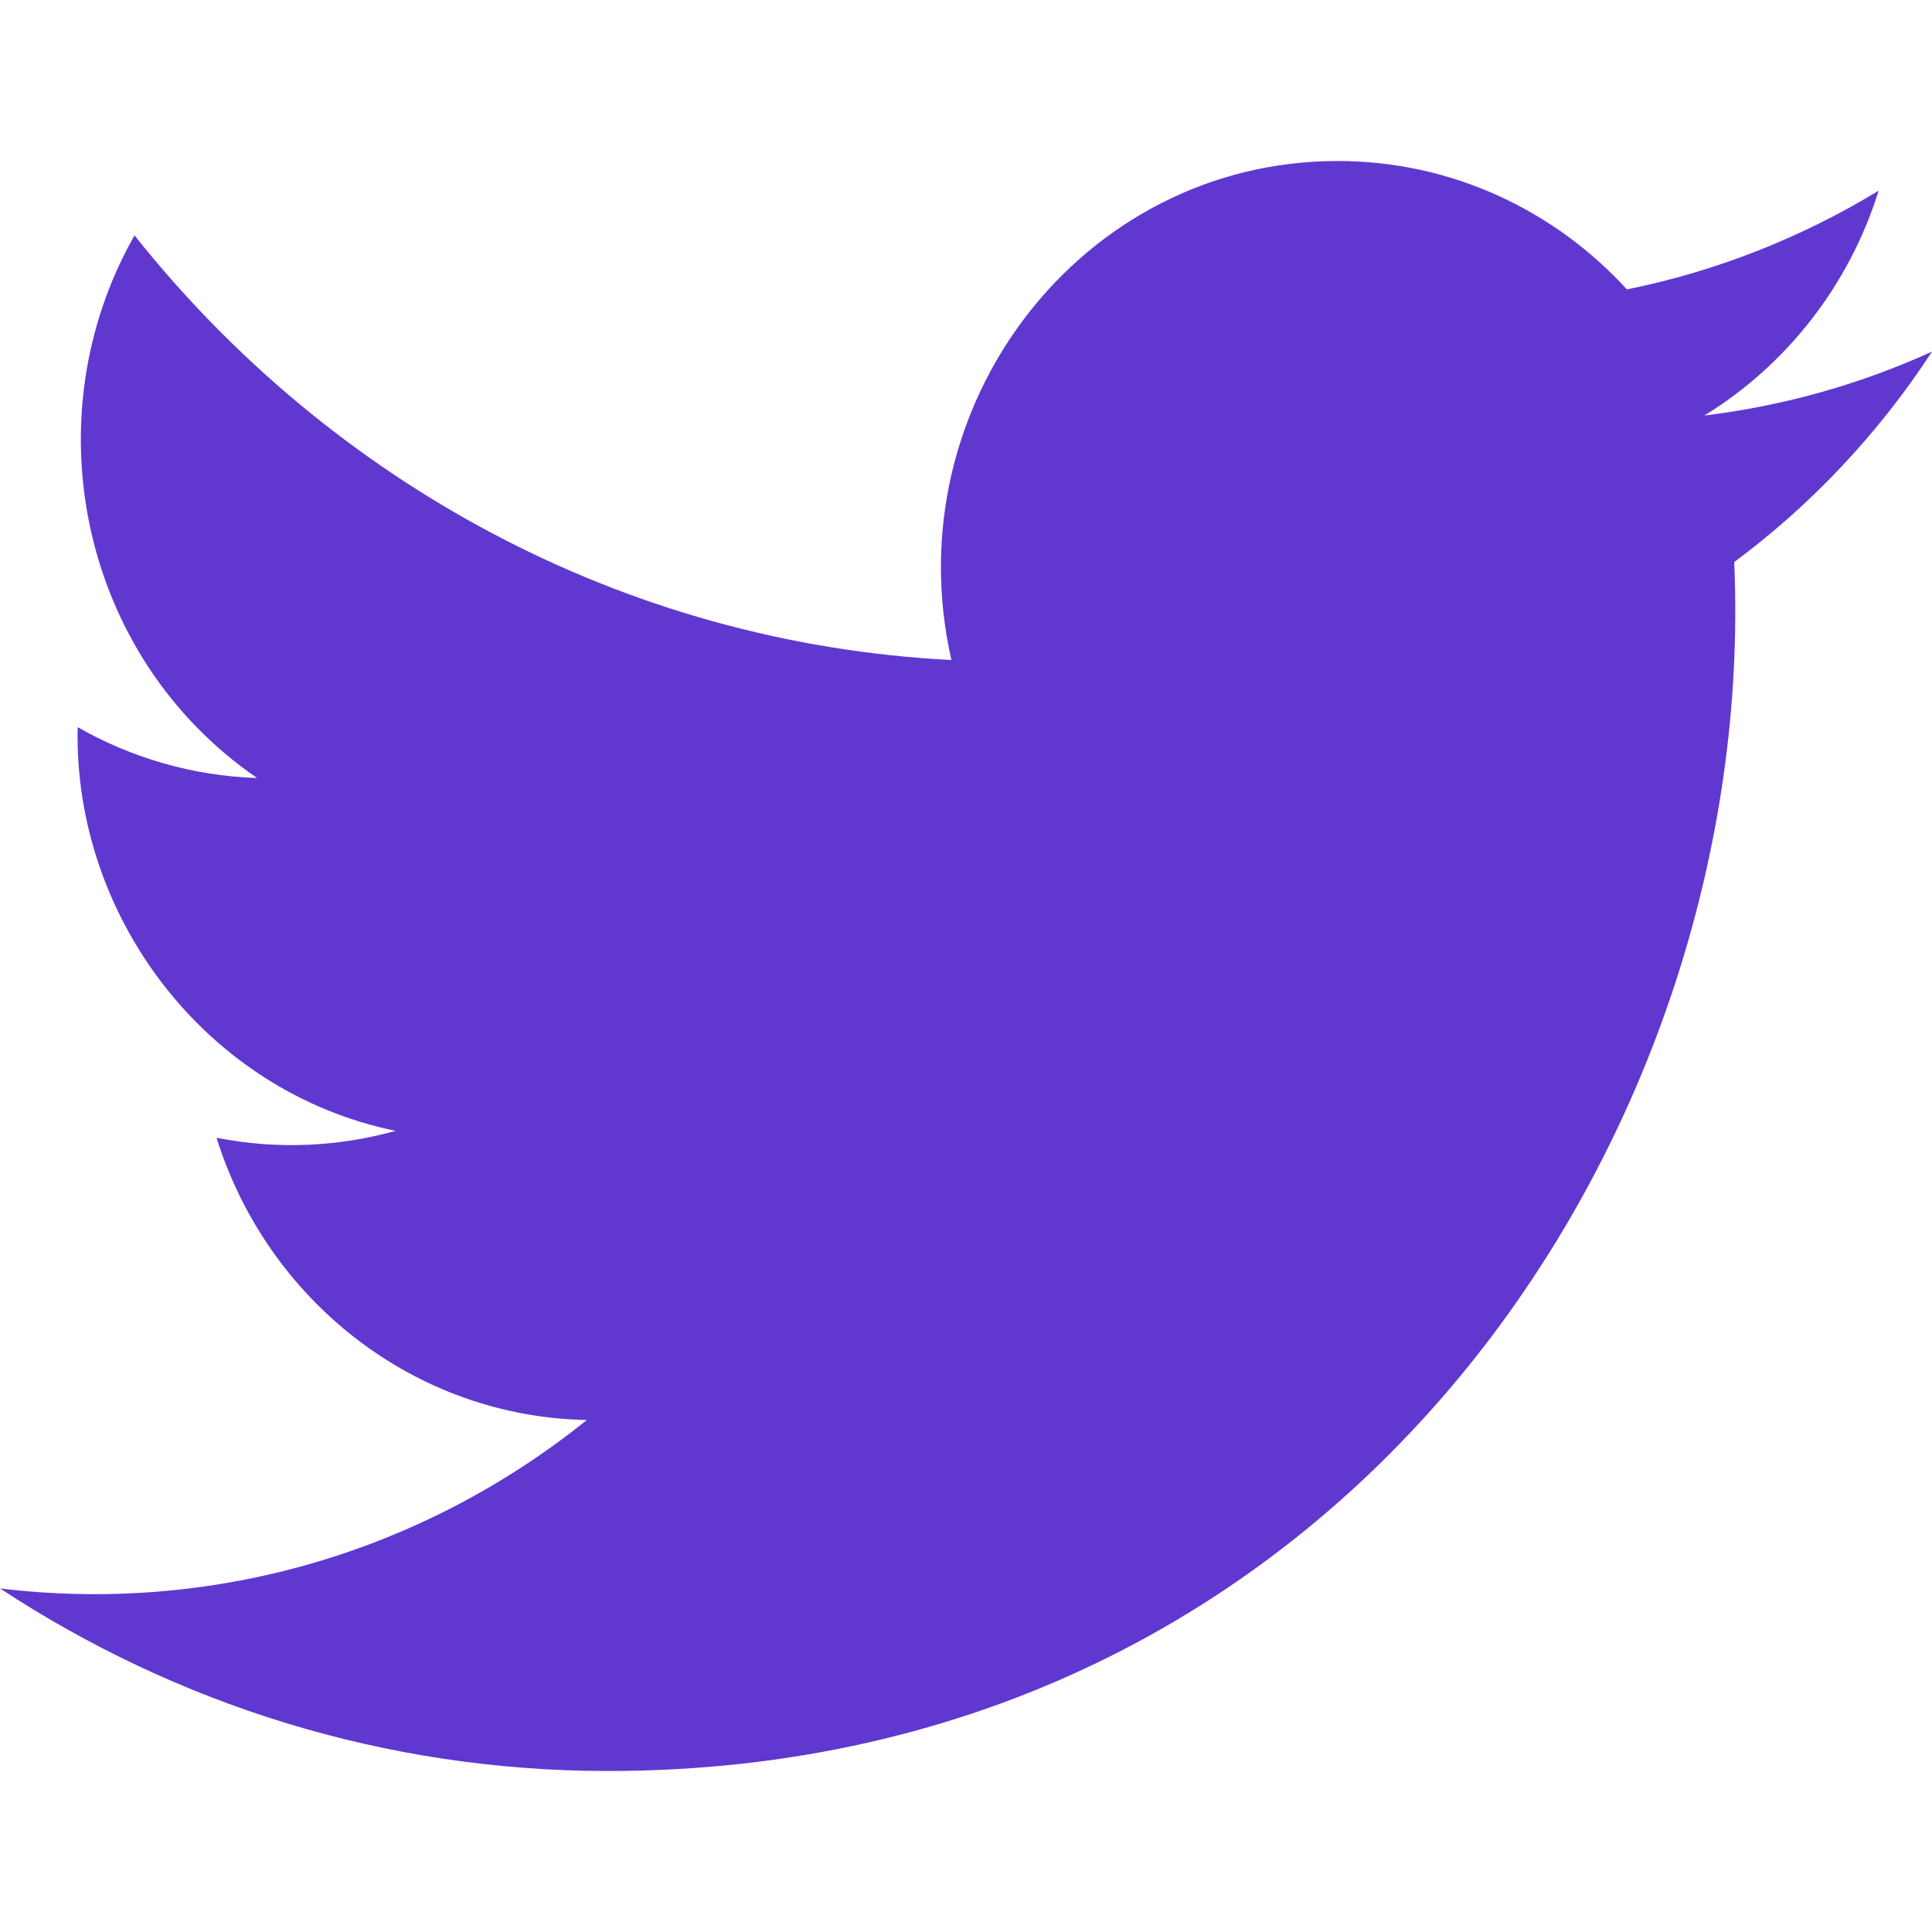 <svg width="24" height="24" viewBox="0 0 24 24" fill="none" xmlns="http://www.w3.org/2000/svg">
  <path
    d="M24 4.368C23.117 4.77 22.168 5.04 21.172 5.162C22.189 4.538 22.97 3.548 23.337 2.369C22.386 2.947 21.332 3.368 20.21 3.595C19.313 2.613 18.032 2 16.616 2C13.437 2 11.101 5.041 11.819 8.199C7.728 7.989 4.1 5.979 1.671 2.924C0.381 5.193 1.002 8.162 3.194 9.665C2.388 9.638 1.628 9.412 0.965 9.033C0.911 11.372 2.546 13.561 4.914 14.048C4.221 14.241 3.462 14.286 2.69 14.134C3.316 16.14 5.134 17.599 7.29 17.64C5.22 19.304 2.612 20.048 0 19.732C2.179 21.164 4.768 22 7.548 22C16.69 22 21.855 14.083 21.543 6.982C22.505 6.269 23.34 5.38 24 4.368Z"
    fill="#6038D0"/>
</svg>
